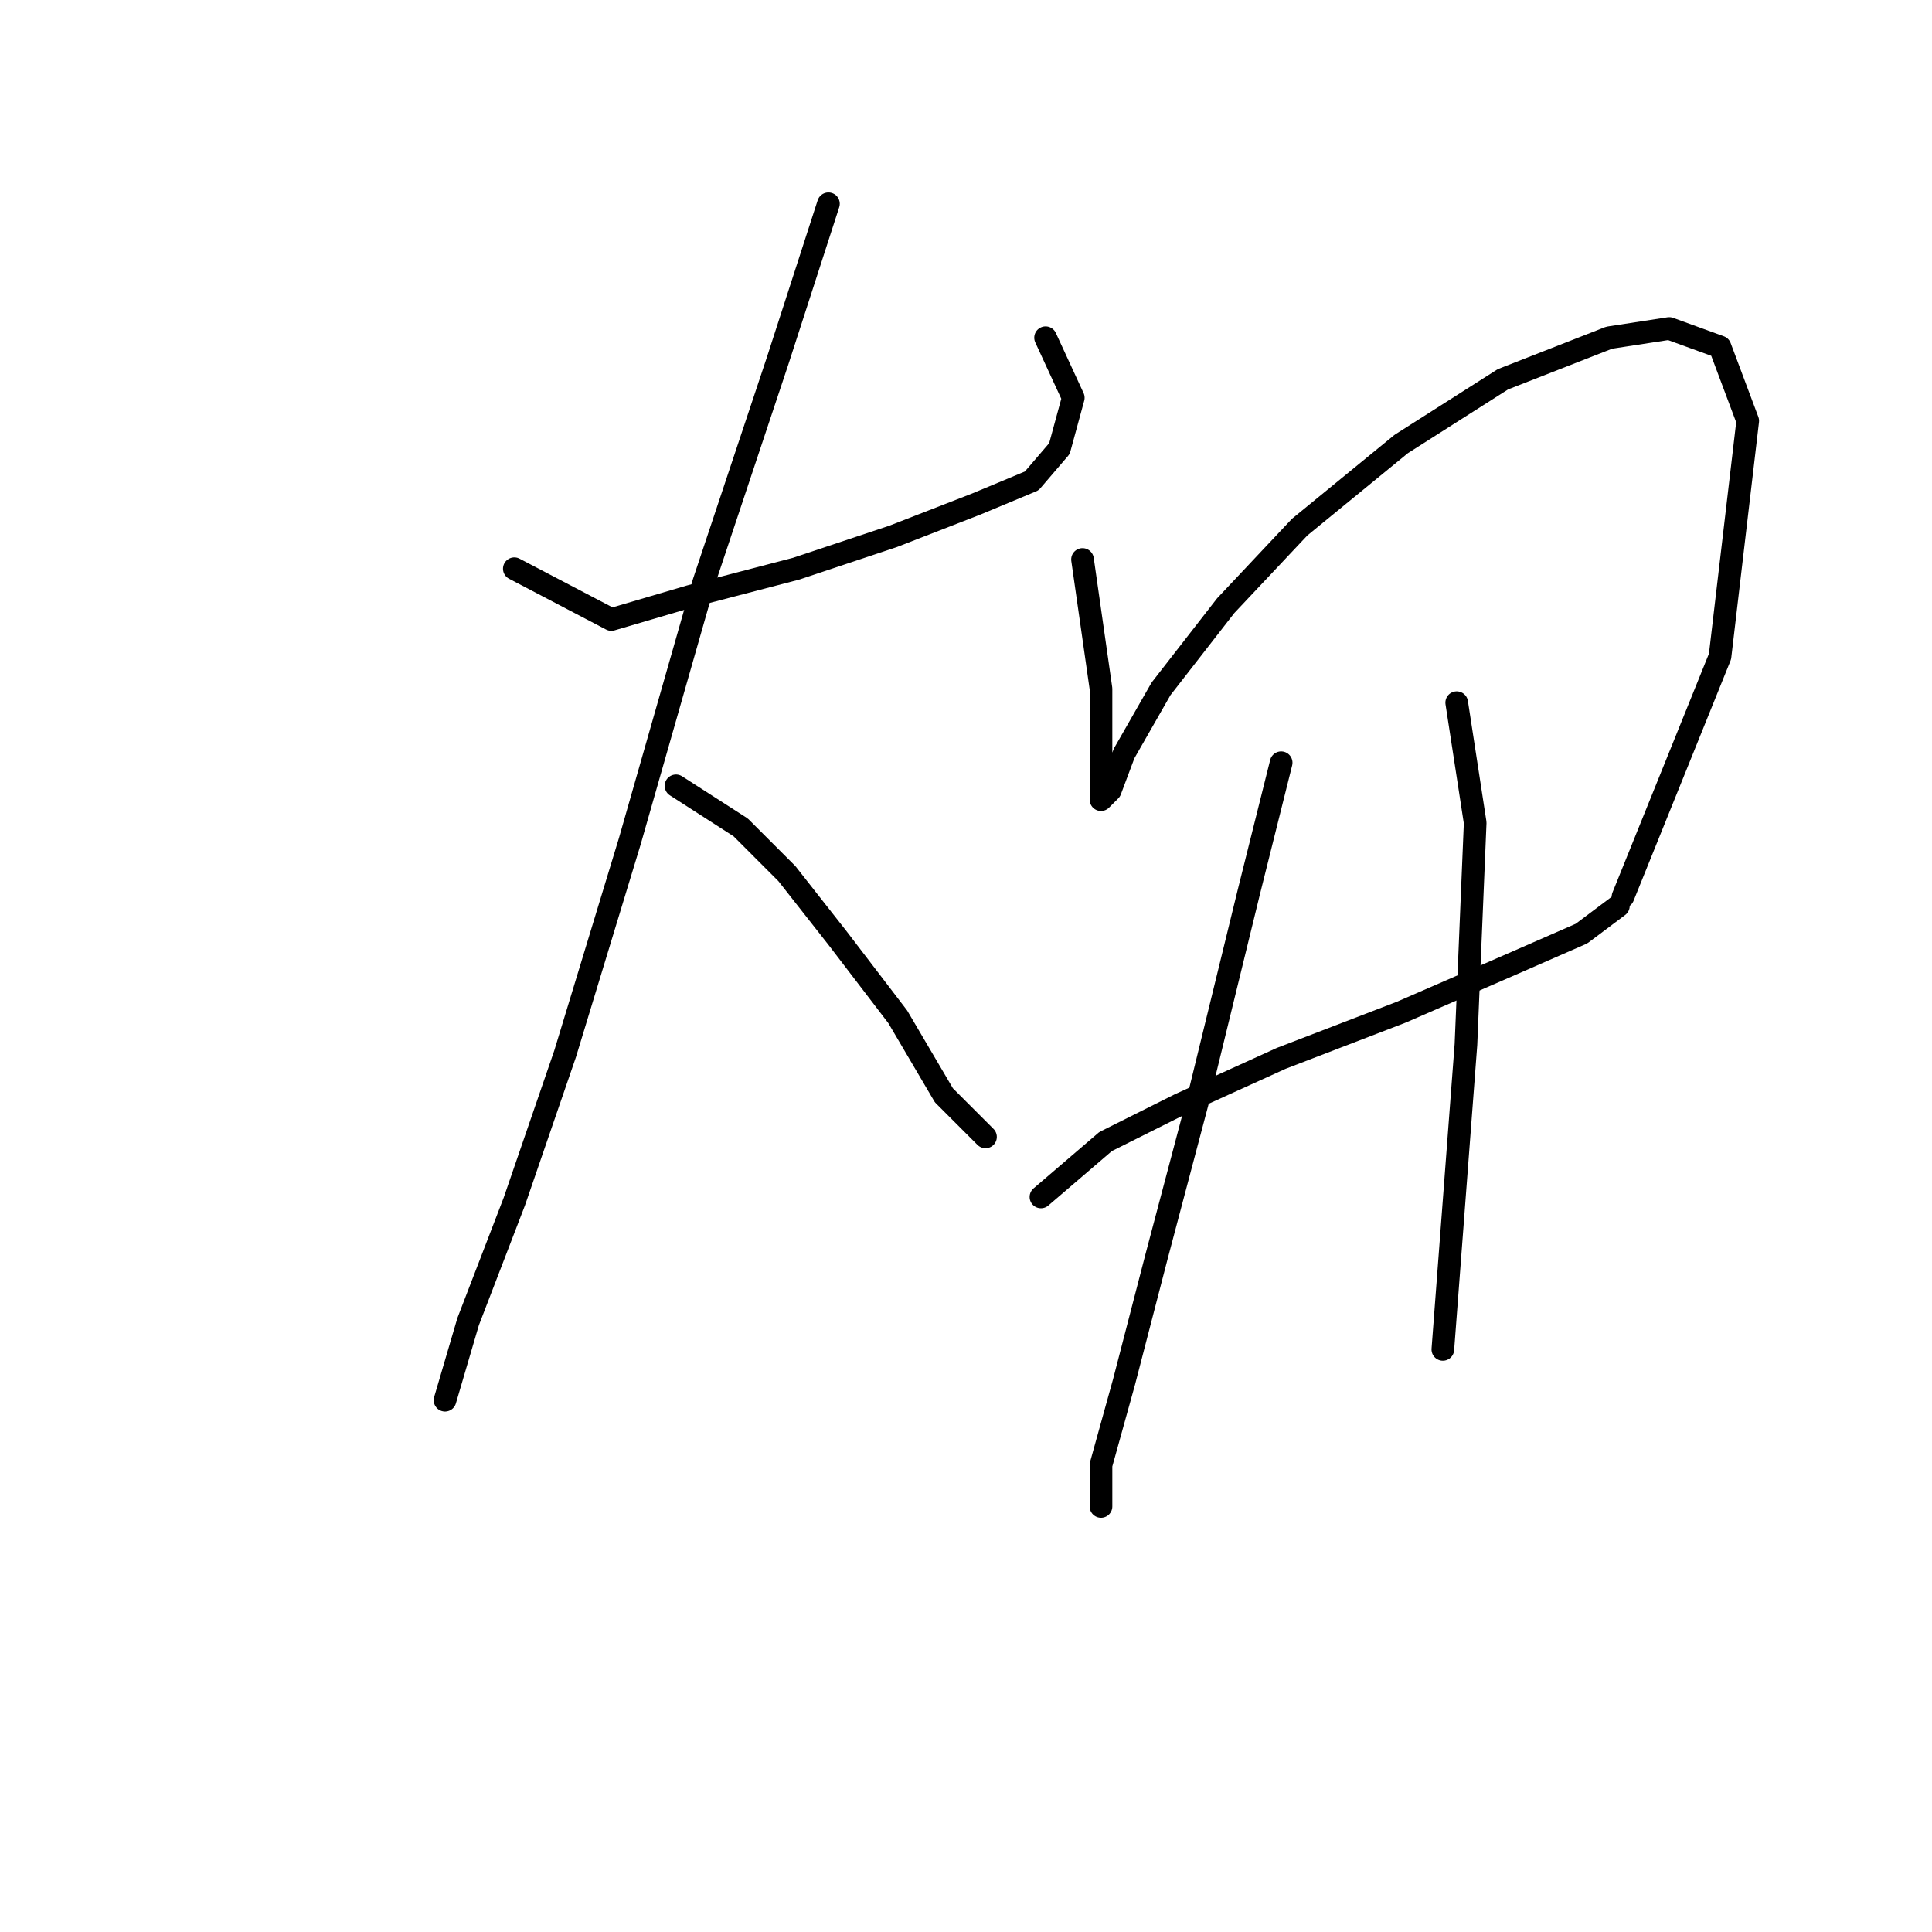 <?xml version="1.0" standalone="no"?>
    <svg width="256" height="256" xmlns="http://www.w3.org/2000/svg" version="1.1">
    <polyline stroke="black" stroke-width="3" stroke-linecap="round" fill="transparent" stroke-linejoin="round" points="68.149 75.356 81.004 82.089 91.41 79.028 105.488 75.356 118.343 71.071 129.361 66.786 136.706 63.726 140.379 59.441 142.215 52.707 138.543 44.75 138.543 44.75 " />
        <polyline stroke="black" stroke-width="3" stroke-linecap="round" fill="transparent" stroke-linejoin="round" points="109.773 26.999 103.04 47.811 93.246 77.192 83.452 111.47 74.883 139.628 68.149 159.215 62.028 175.13 58.968 185.536 58.968 185.536 " />
        <polyline stroke="black" stroke-width="3" stroke-linecap="round" fill="transparent" stroke-linejoin="round" points="89.573 104.125 98.143 109.634 104.264 115.755 110.997 124.325 118.955 134.731 125.076 145.137 130.585 150.646 130.585 150.646 " />
        <polyline stroke="black" stroke-width="3" stroke-linecap="round" fill="transparent" stroke-linejoin="round" points="143.439 74.131 145.888 91.271 145.888 98.616 145.888 103.513 145.888 105.961 147.112 104.737 148.948 99.84 153.845 91.271 162.415 80.253 172.209 69.847 185.675 58.829 199.142 50.259 213.22 44.75 221.178 43.526 227.911 45.974 231.584 55.768 227.911 86.986 215.057 118.816 215.057 118.816 " />
        <polyline stroke="black" stroke-width="3" stroke-linecap="round" fill="transparent" stroke-linejoin="round" points="137.93 158.603 146.5 151.258 156.294 146.361 169.76 140.24 185.675 134.119 199.754 127.997 209.548 123.713 214.445 120.04 214.445 120.04 " />
        <polyline stroke="black" stroke-width="3" stroke-linecap="round" fill="transparent" stroke-linejoin="round" points="169.76 101.064 165.475 118.204 158.742 145.749 153.233 166.561 148.948 183.088 145.888 194.106 145.888 199.615 145.888 199.615 " />
        <polyline stroke="black" stroke-width="3" stroke-linecap="round" fill="transparent" stroke-linejoin="round" points="193.021 93.107 195.469 109.022 194.245 138.403 191.184 178.803 191.184 178.803 " />
        </svg>